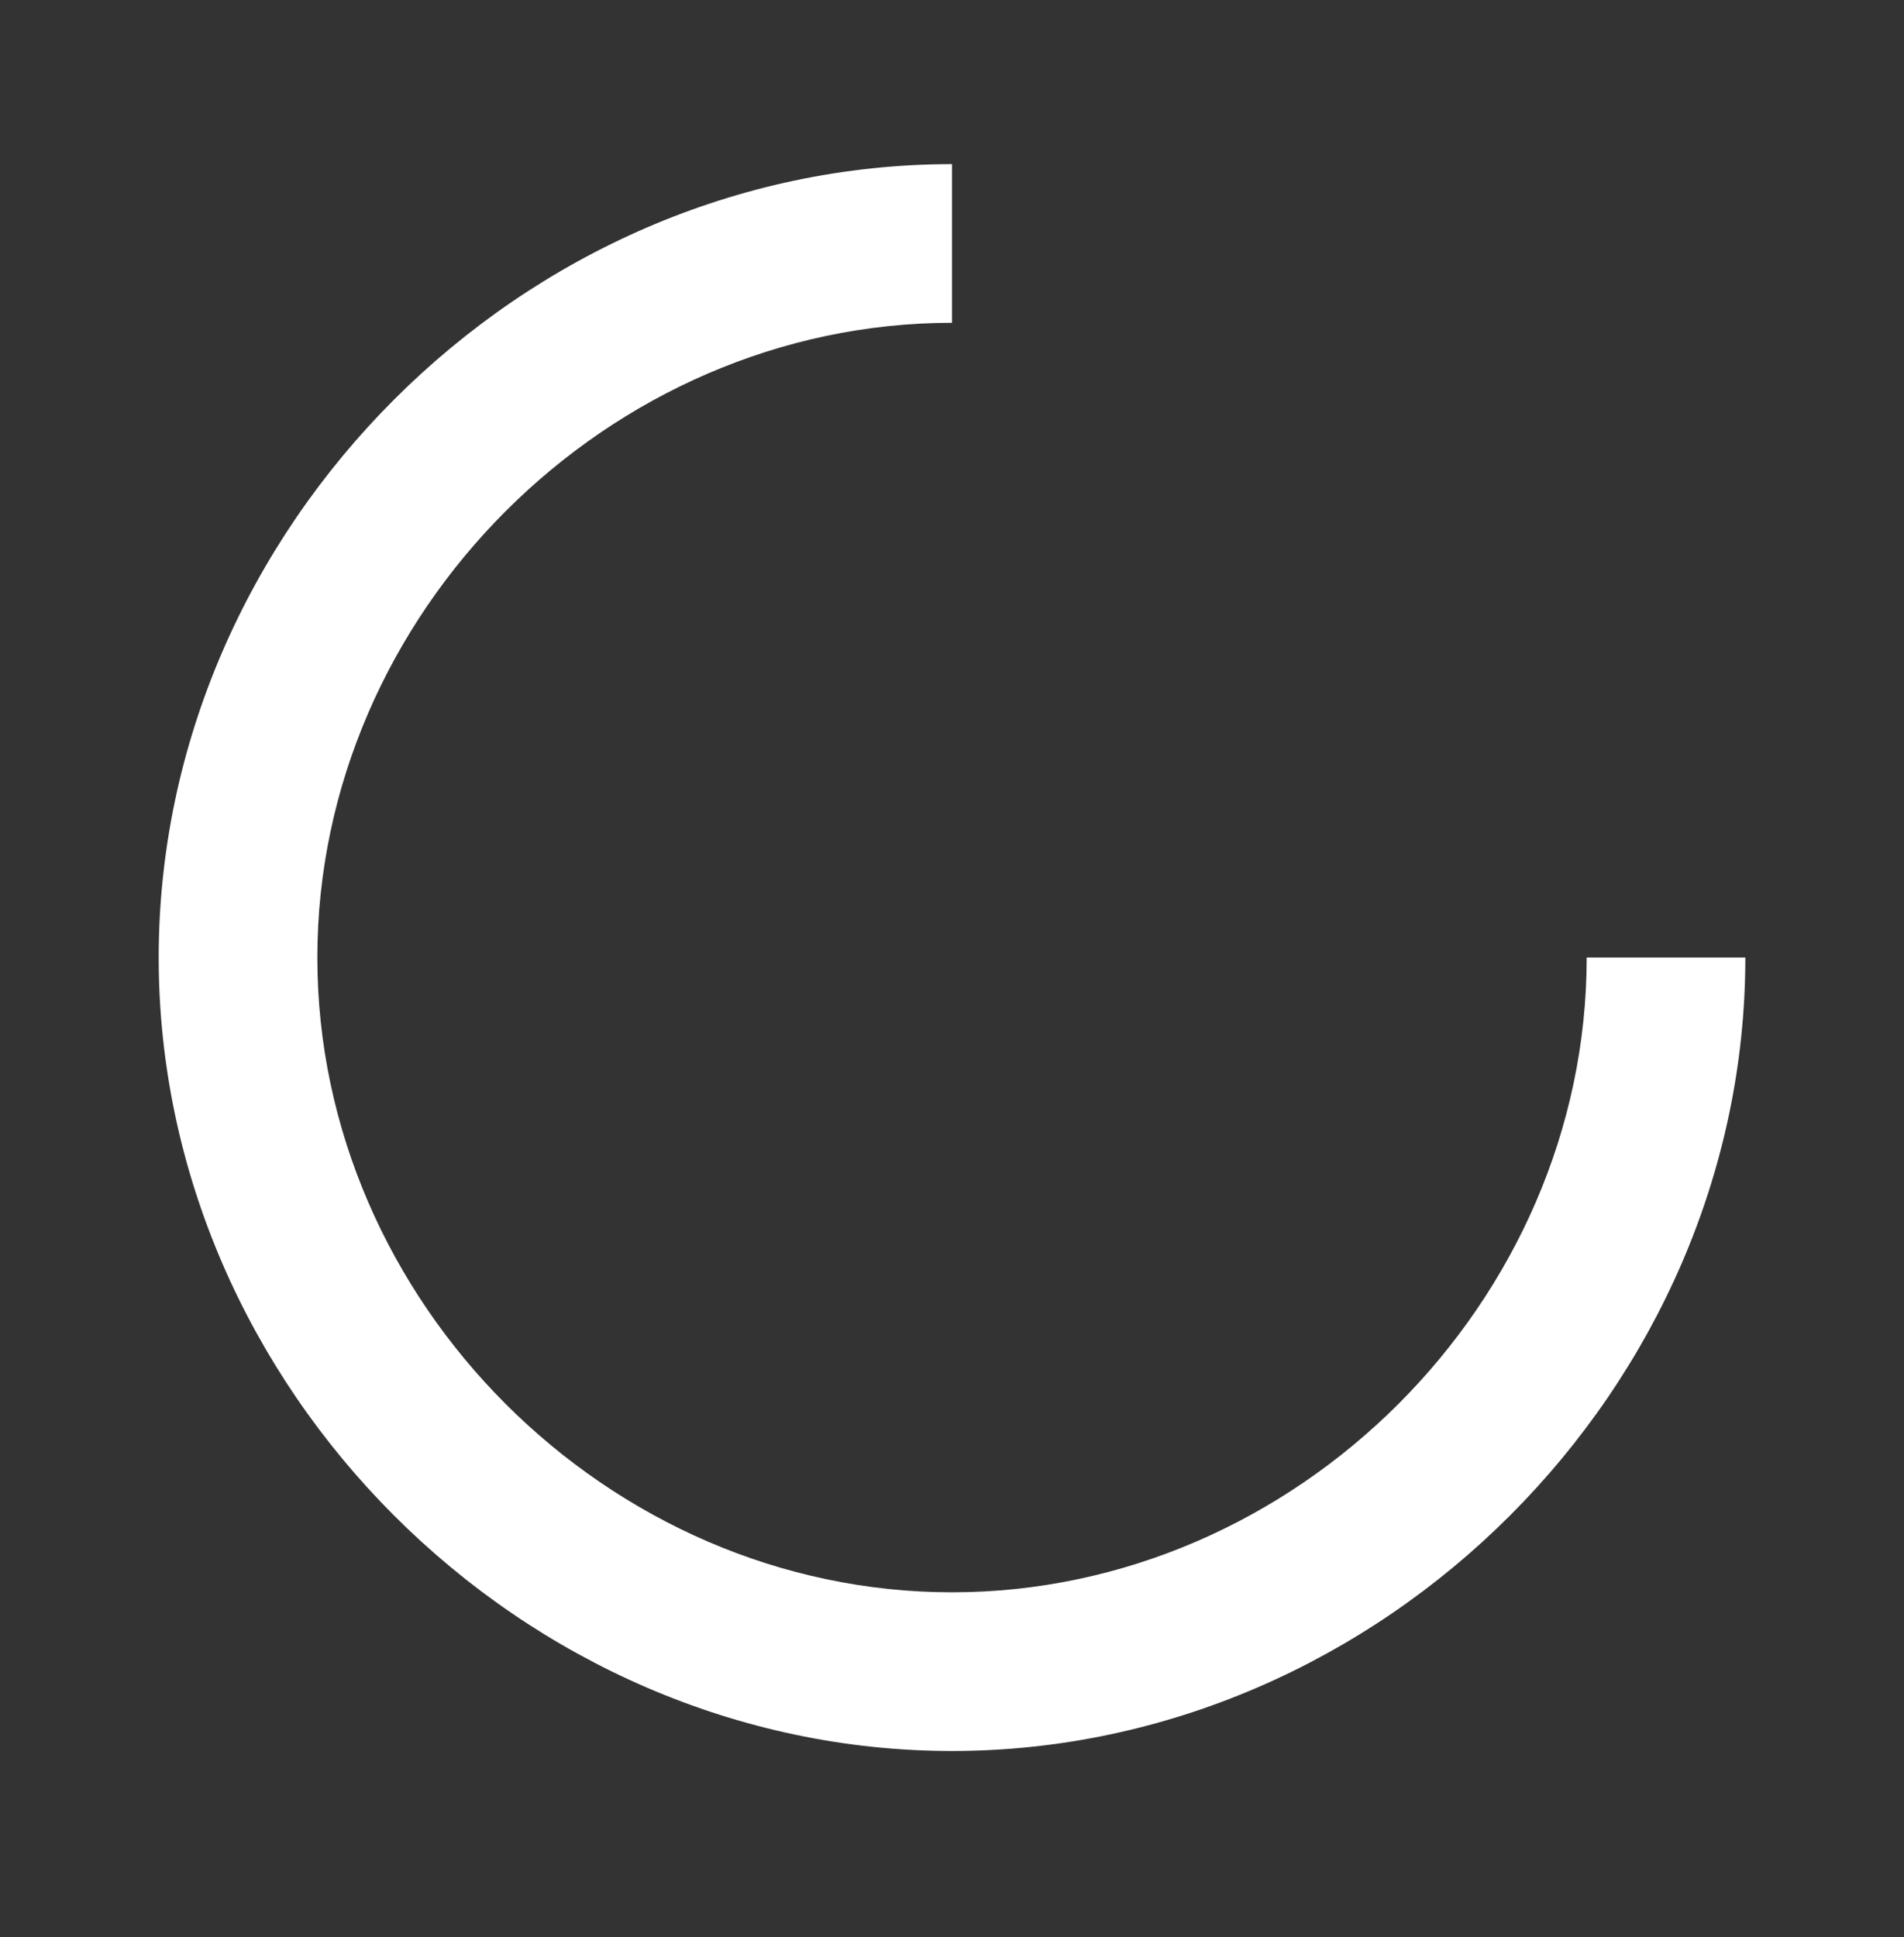 <svg width="58" height="59" viewBox="0 0 58 59" fill="none" xmlns="http://www.w3.org/2000/svg">
  <rect x="0" y="0" width="58" height="59" fill="#333333" stroke="none"/>
  <path
    d="M29.001 53.332C42.101 53.332 53.167 42.266 53.167 29.166H48.334C48.334 39.647 39.482 48.499 29.001 48.499C18.52 48.499 9.667 39.647 9.667 29.166C9.667 18.687 18.52 9.832 29.001 9.832V4.999C15.9 4.999 4.834 16.067 4.834 29.166C4.834 42.266 15.9 53.332 29.001 53.332Z"
    fill="#FFF"/>
</svg>
